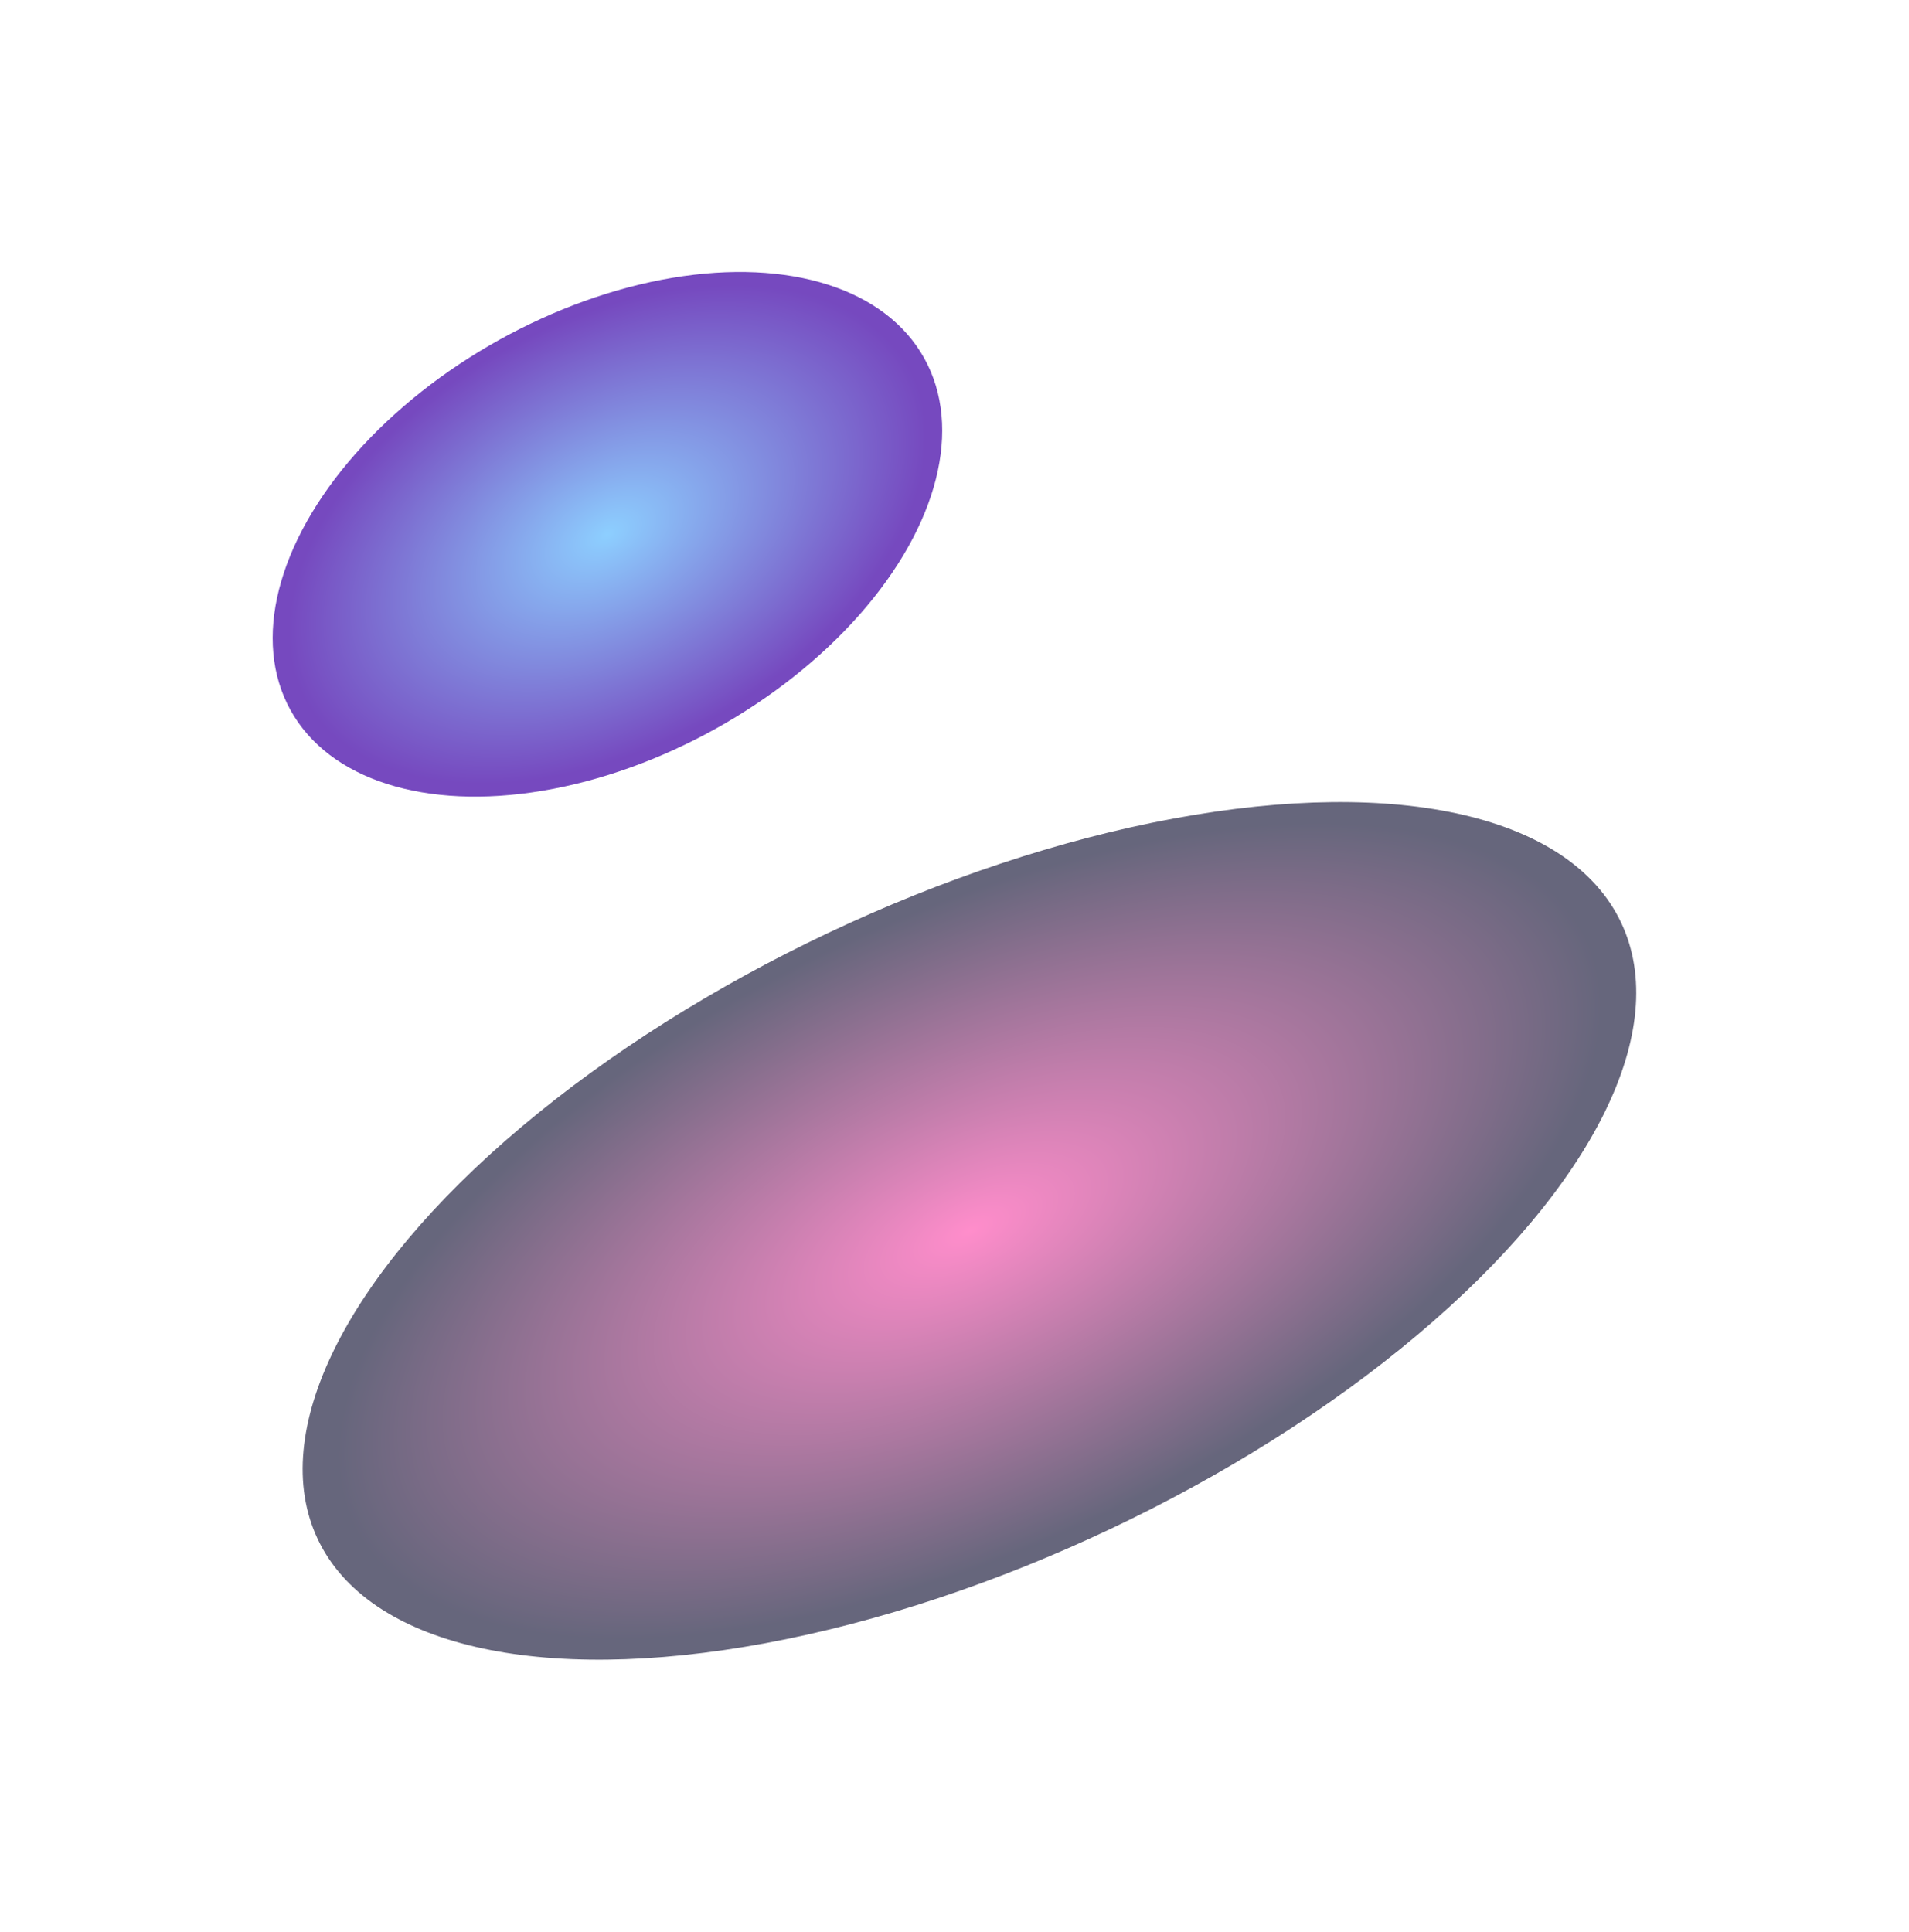 <svg width="2106" height="2131" viewBox="0 0 2106 2131" fill="none" xmlns="http://www.w3.org/2000/svg">
<g style="mix-blend-mode:overlay" filter="url(#filter0_f_317_17076)">
<ellipse cx="1069.48" cy="1357.85" rx="795.314" ry="363.754" transform="rotate(-25.311 1069.48 1357.85)" fill="url(#paint0_radial_317_17076)"/>
</g>
<g style="mix-blend-mode:overlay" filter="url(#filter1_f_317_17076)">
<ellipse cx="670.124" cy="589.411" rx="399.846" ry="245.471" transform="rotate(-29.044 670.124 589.411)" fill="url(#paint1_radial_317_17076)"/>
</g>
<defs>
<filter id="filter0_f_317_17076" x="33.733" y="584.836" width="2071.49" height="1546.03" filterUnits="userSpaceOnUse" color-interpolation-filters="sRGB">
<feFlood flood-opacity="0" result="BackgroundImageFix"/>
<feBlend mode="normal" in="SourceGraphic" in2="BackgroundImageFix" result="shape"/>
<feGaussianBlur stdDeviation="150" result="effect1_foregroundBlur_317_17076"/>
</filter>
<filter id="filter1_f_317_17076" x="0.705" y="0.037" width="1338.84" height="1178.75" filterUnits="userSpaceOnUse" color-interpolation-filters="sRGB">
<feFlood flood-opacity="0" result="BackgroundImageFix"/>
<feBlend mode="normal" in="SourceGraphic" in2="BackgroundImageFix" result="shape"/>
<feGaussianBlur stdDeviation="150" result="effect1_foregroundBlur_317_17076"/>
</filter>
<radialGradient id="paint0_radial_317_17076" cx="0" cy="0" r="1" gradientUnits="userSpaceOnUse" gradientTransform="translate(1069.48 1357.85) rotate(90) scale(363.754 795.314)">
<stop stop-color="#FF8DCB"/>
<stop offset="0.953" stop-color="#66667C"/>
</radialGradient>
<radialGradient id="paint1_radial_317_17076" cx="0" cy="0" r="1" gradientUnits="userSpaceOnUse" gradientTransform="translate(670.124 589.411) rotate(90) scale(245.471 399.846)">
<stop stop-color="#8DCFFF"/>
<stop offset="0.953" stop-color="#7649BF"/>
</radialGradient>
</defs>
</svg>
